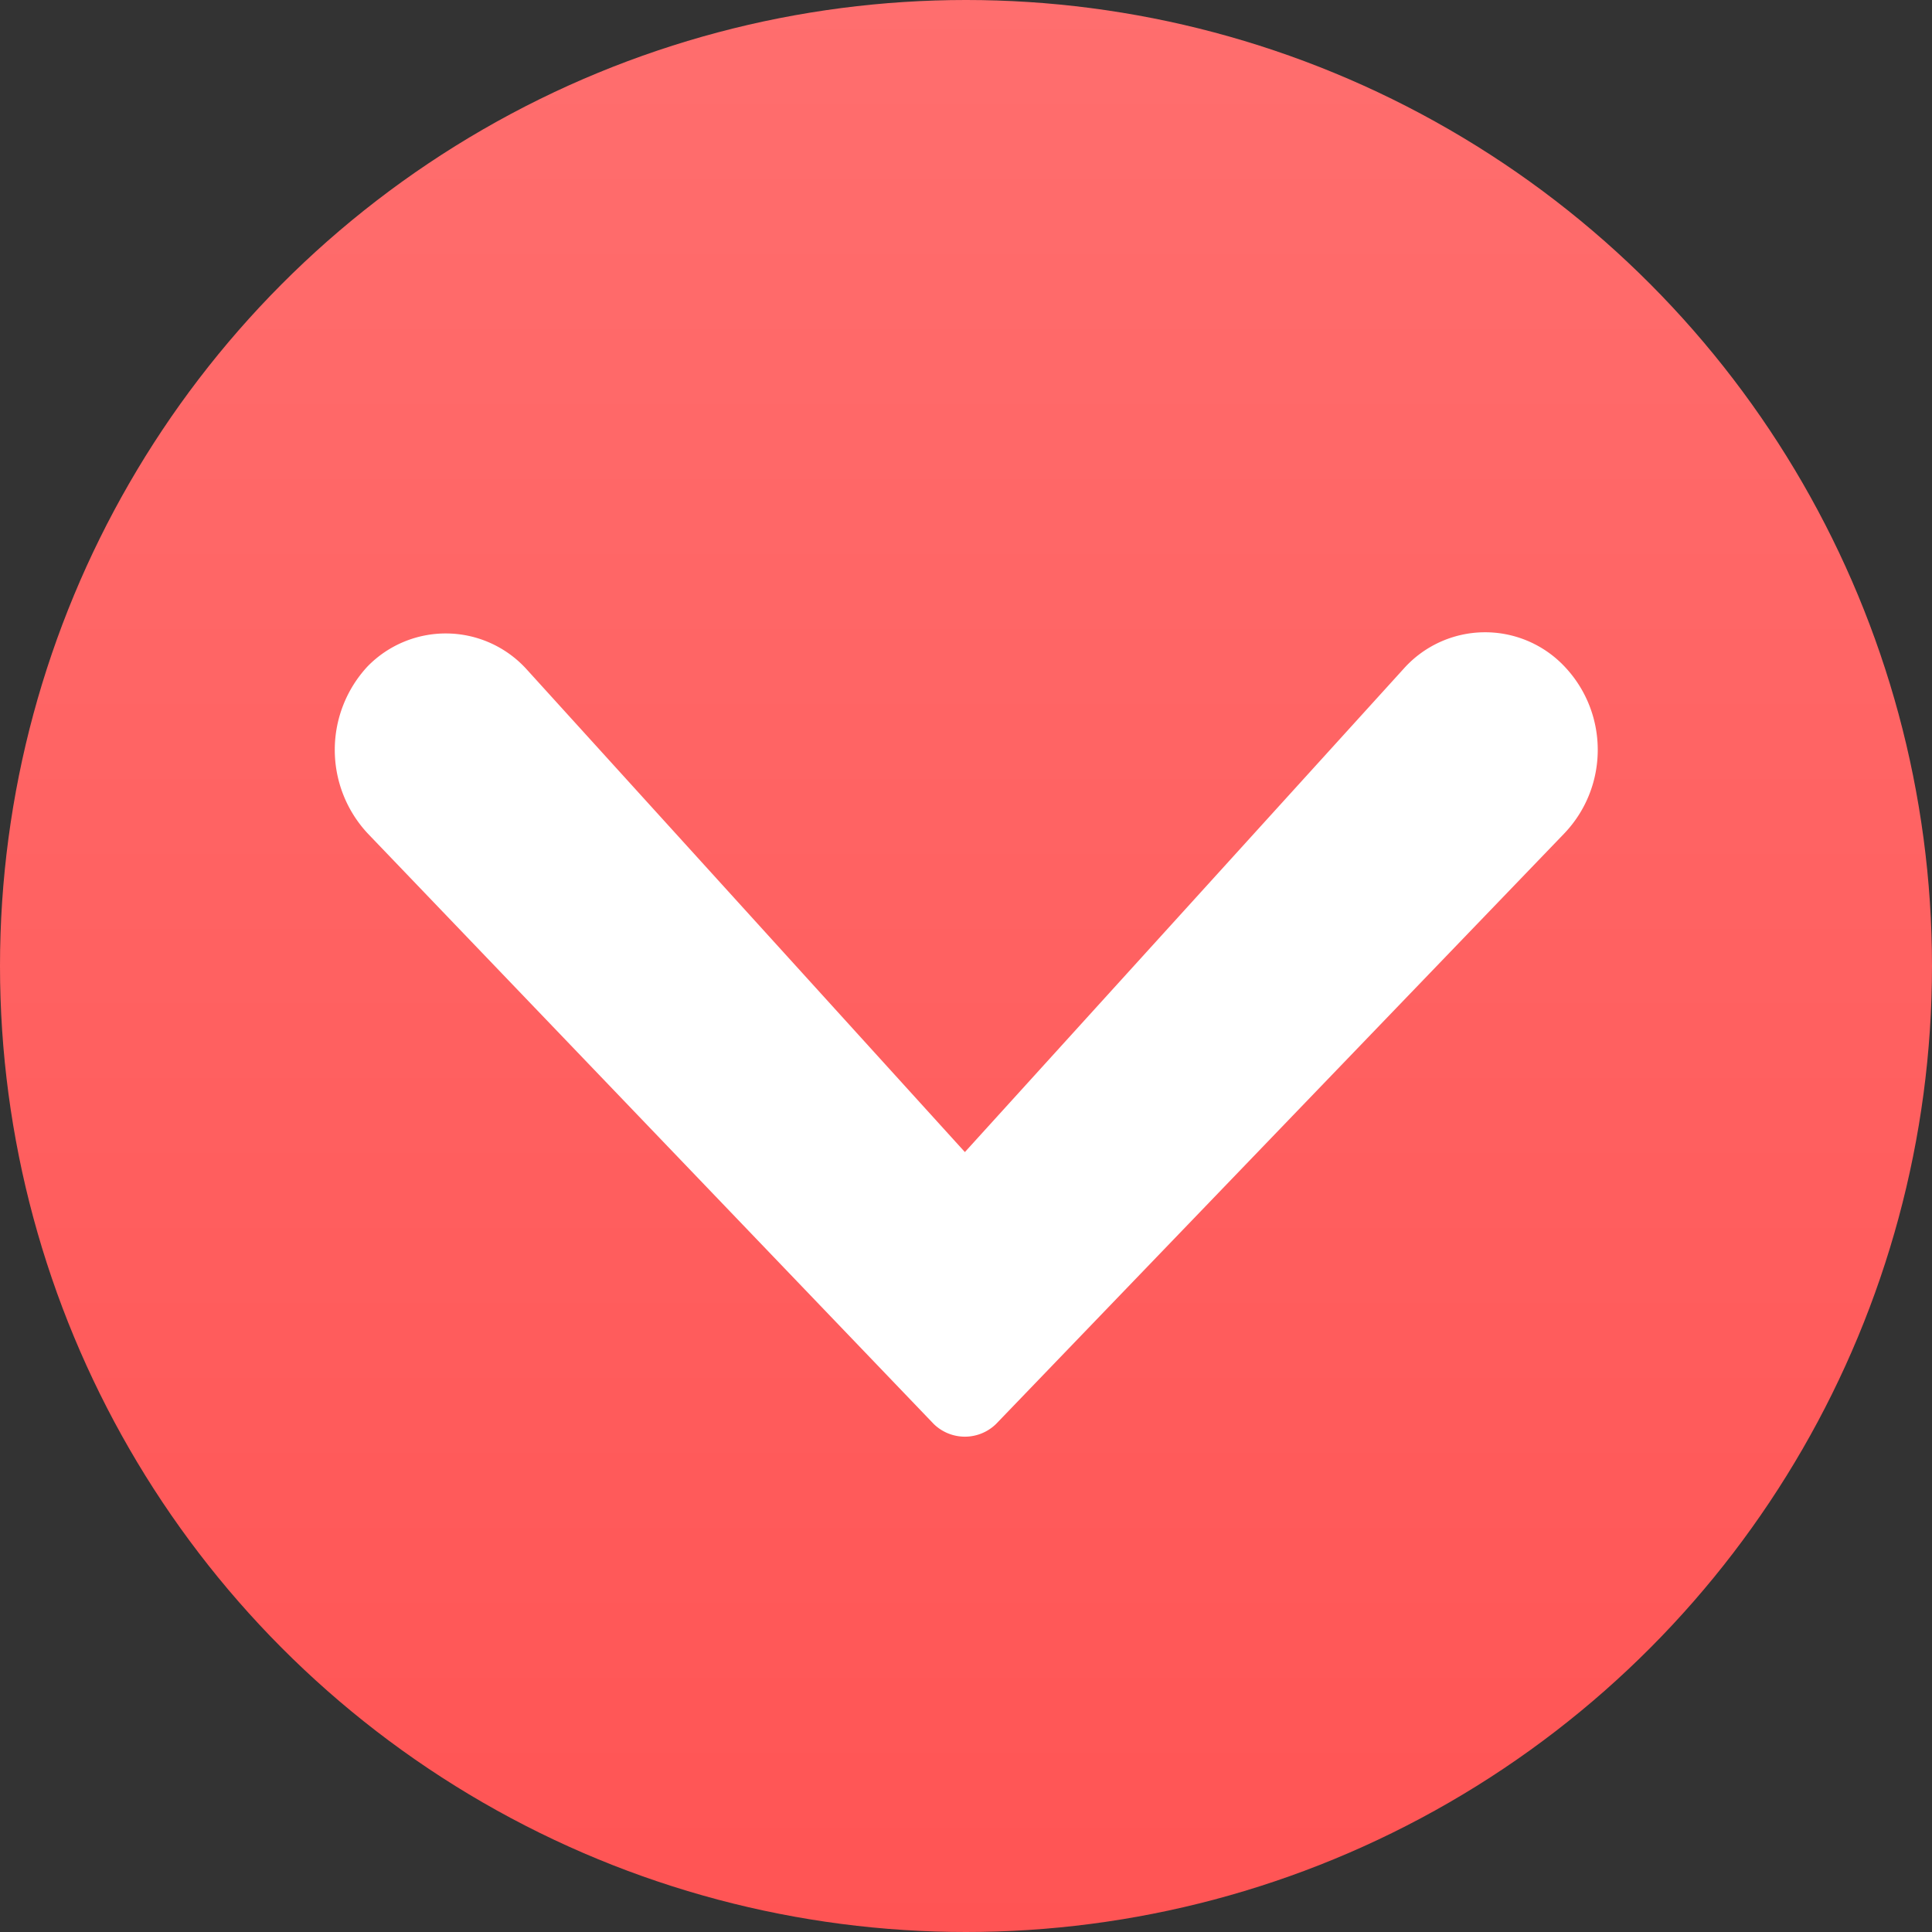 <svg width="867px" height="867px" xmlns="http://www.w3.org/2000/svg">
  <rect width="100%" height="100%" fill="#333333" stroke="none"/>
  <defs>
    <linearGradient x1="50%" y1="100%" x2="50%" y2="0%" id="a">
      <stop stop-color="#FF5454" offset="0%"/>
      <stop stop-color="#FF6E6E" offset="100%"/>
    </linearGradient>
  </defs>
  <g transform="translate(-694 -1068)" fill="none" fill-rule="evenodd">
    <circle fill="url(#a)" cx="1127.5" cy="1501.5" r="433.5"/>
    <path d="M930 1368l197 217 197-217a49 49 0 0172-1c20 21 20 54 0 75l-255 265a20 20 0 01-28 0l-254-265a55 55 0 010-75 49 49 0 0171 1z" fill="#FFF"/>
  </g>
</svg>
